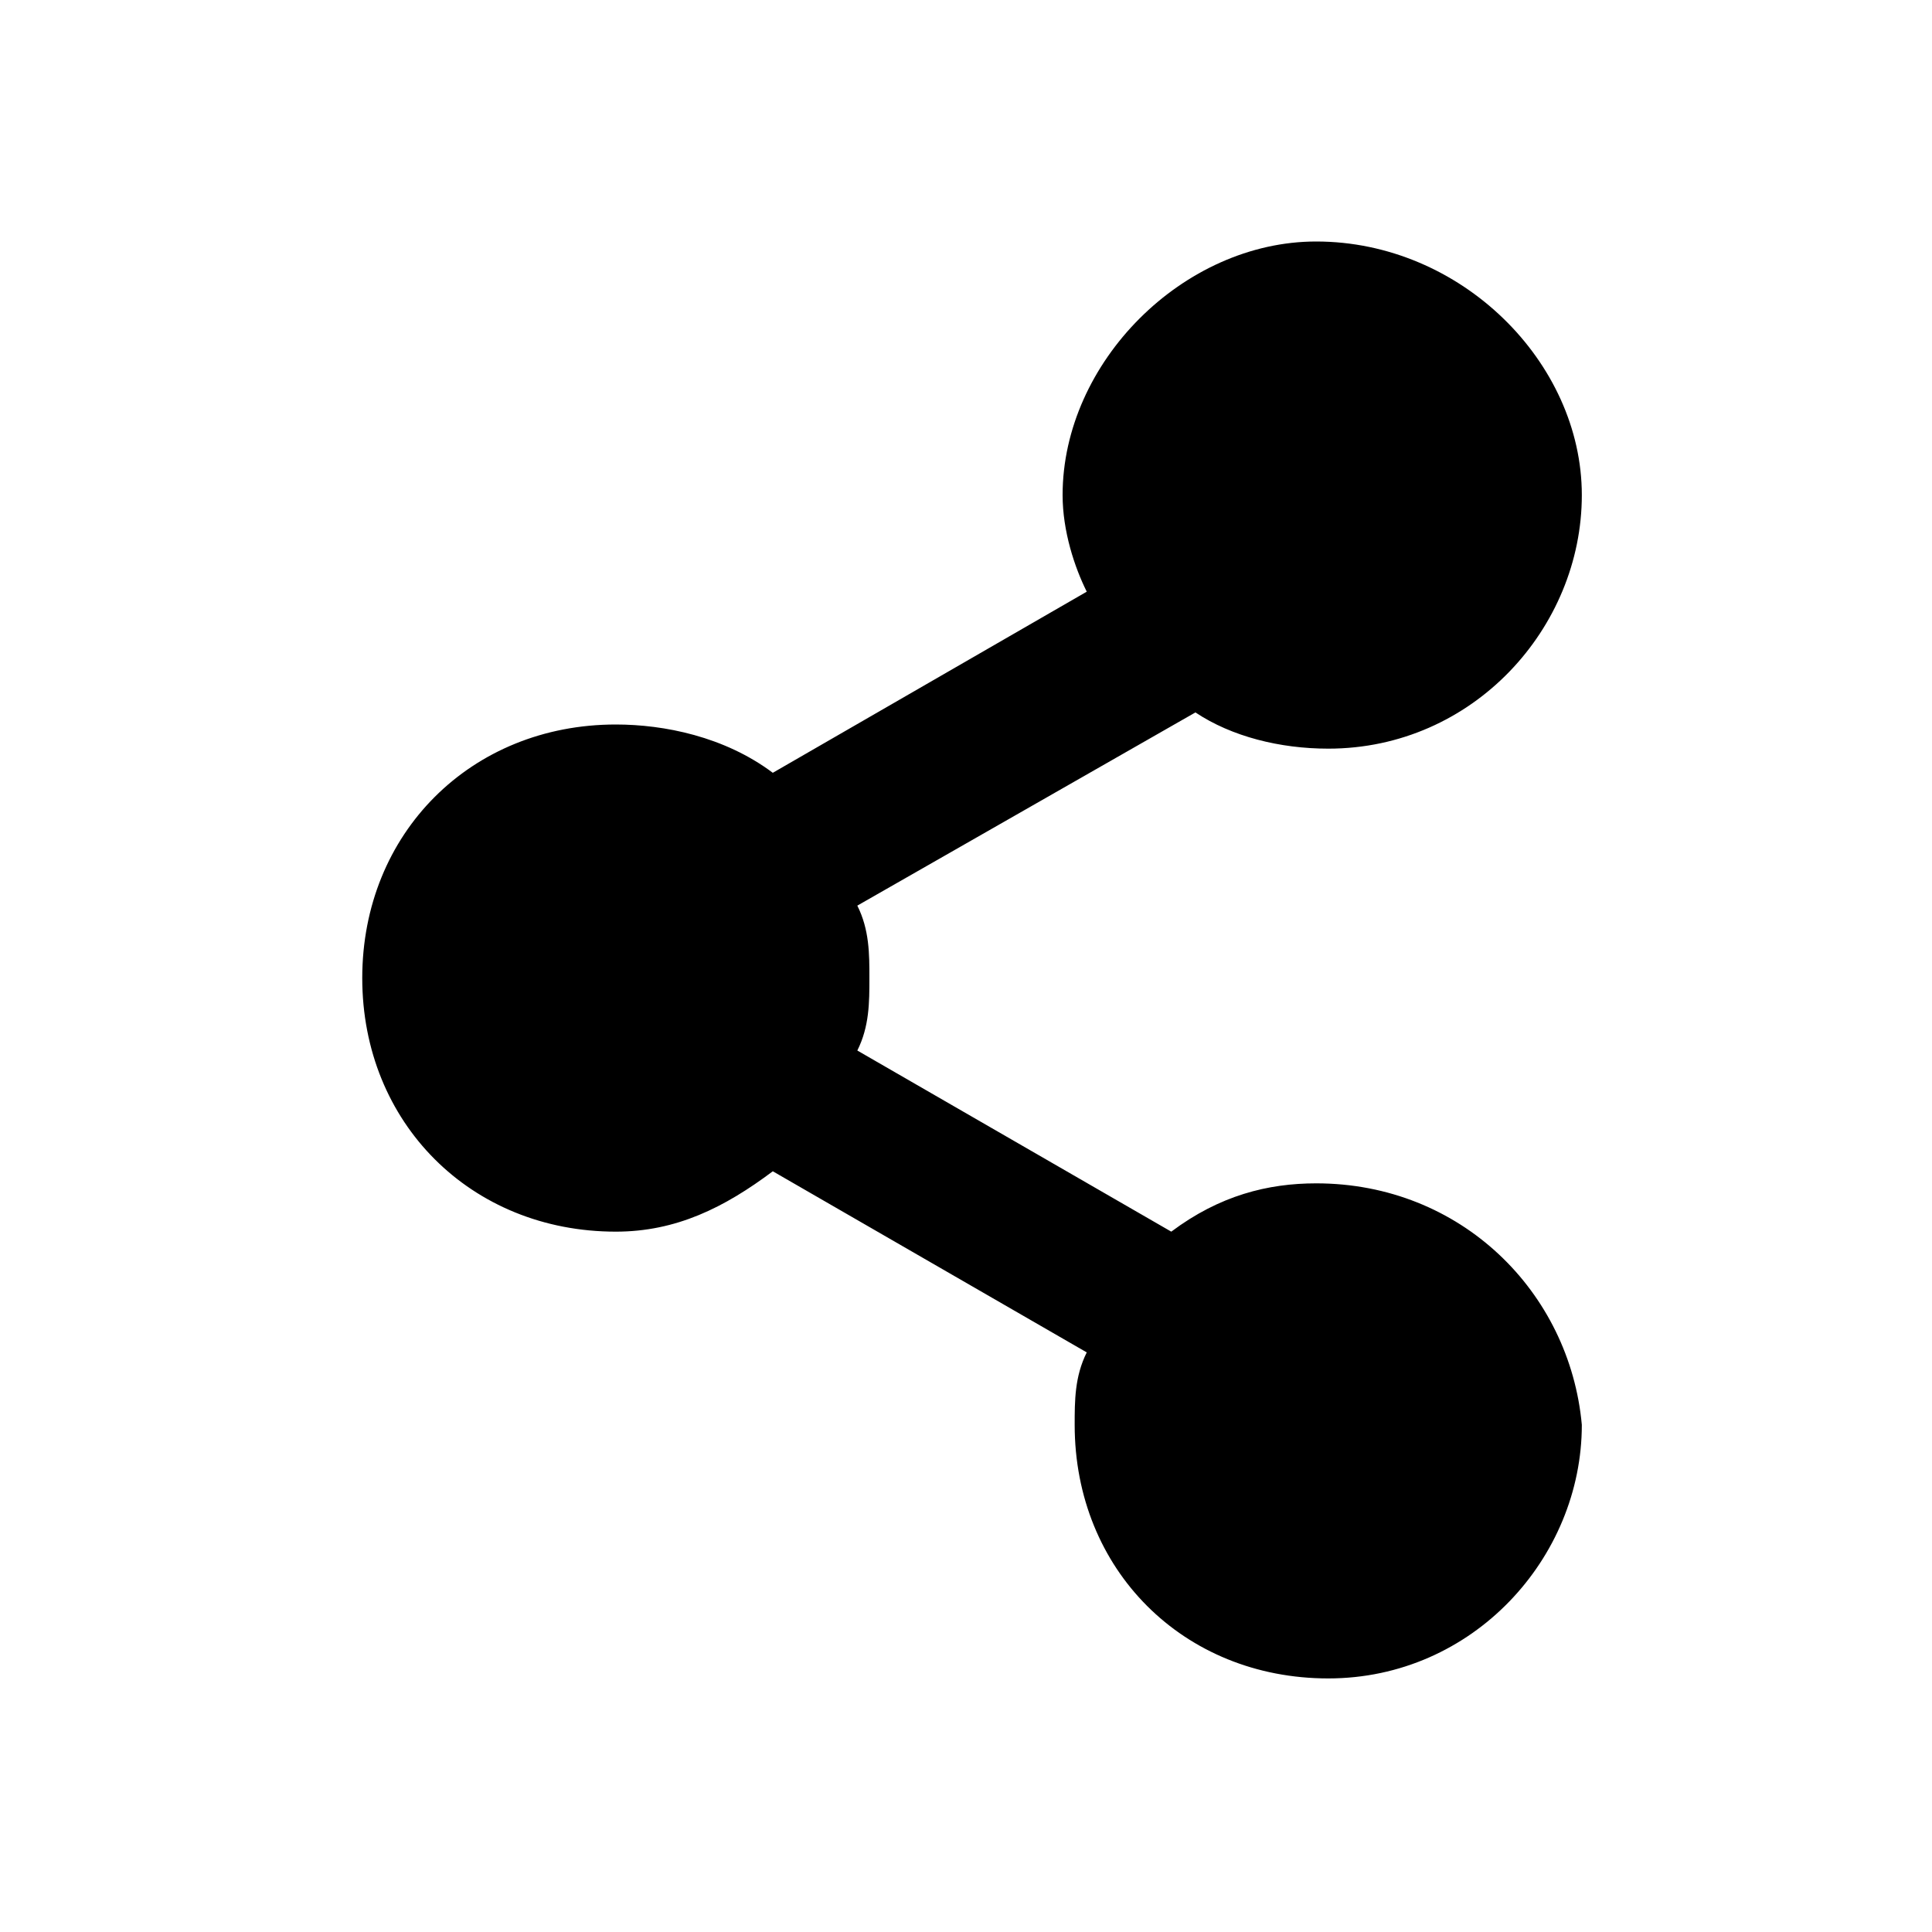 <svg xmlns="http://www.w3.org/2000/svg" viewBox="0 0 16 16"><path d="M10.9 9.8c-.4 0-.8.1-1.2.4L7.1 8.7c.1-.2.1-.4.1-.6 0-.2 0-.4-.1-.6l2.8-1.6c.3.2.7.3 1.1.3 1.2 0 2.1-1 2.1-2.1S12.1 2 10.9 2C9.8 2 8.8 3 8.8 4.1c0 .3.1.6.2.8L6.4 6.4C6 6.1 5.5 6 5.1 6 3.9 6 3 6.9 3 8.1c0 1.2.9 2.1 2.1 2.1.5 0 .9-.2 1.3-.5L9 11.2c-.1.2-.1.4-.1.6 0 1.2.9 2.1 2.1 2.1s2.1-1 2.1-2.1c-.1-1.1-1-2-2.2-2z"/></svg>